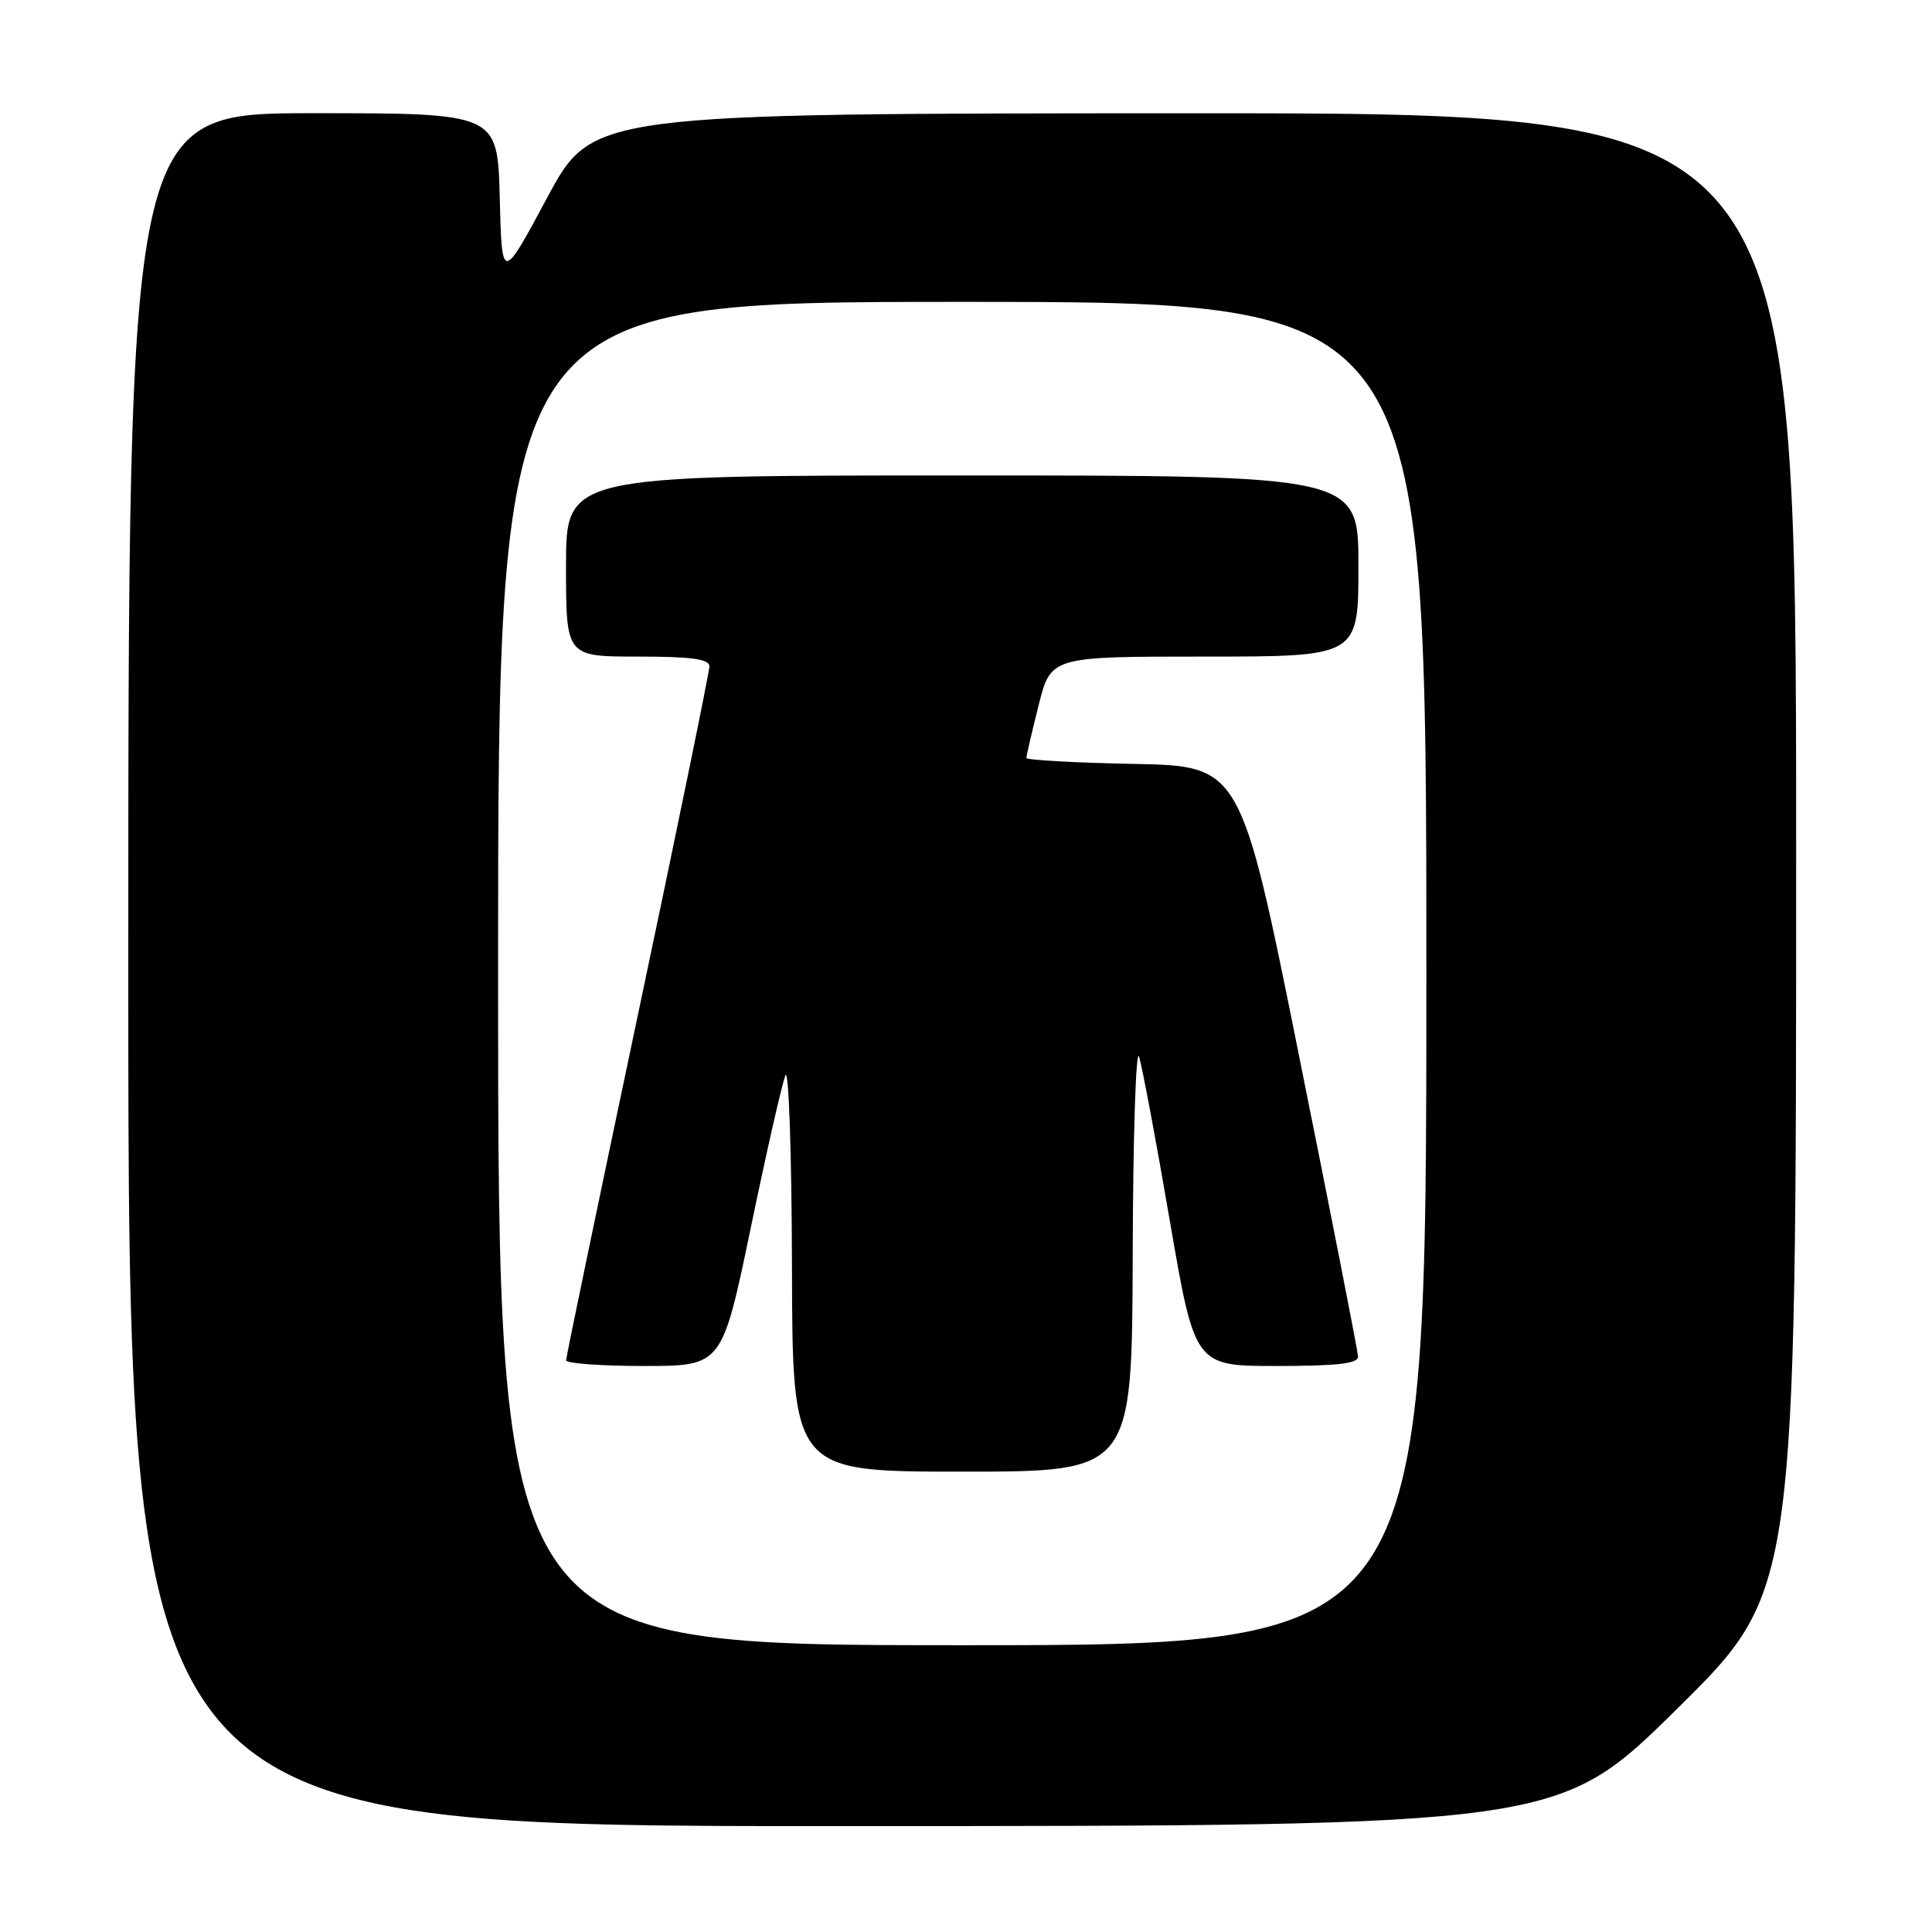 <?xml version="1.0" encoding="UTF-8" standalone="no"?>
<!DOCTYPE svg PUBLIC "-//W3C//DTD SVG 1.1//EN" "http://www.w3.org/Graphics/SVG/1.1/DTD/svg11.dtd" >
<svg xmlns="http://www.w3.org/2000/svg" xmlns:xlink="http://www.w3.org/1999/xlink" version="1.1" viewBox="0 0 256 256">
 <g >
 <path fill="currentColor"
d=" M 222.25 226.40 C 238.00 210.85 238.00 210.85 238.00 112.93 C 238.00 15.00 238.00 15.00 158.25 15.01 C 78.50 15.03 78.50 15.03 72.50 26.20 C 66.50 37.38 66.50 37.38 66.22 26.19 C 65.93 15.00 65.93 15.00 41.47 15.00 C 17.00 15.00 17.00 15.00 17.00 128.50 C 17.00 242.00 17.00 242.00 111.75 241.97 C 206.50 241.95 206.50 241.95 222.25 226.40 Z  M 66.00 129.00 C 66.00 40.00 66.00 40.00 127.50 40.00 C 189.00 40.00 189.00 40.00 189.00 129.00 C 189.00 218.00 189.00 218.00 127.50 218.00 C 66.00 218.00 66.00 218.00 66.00 129.00 Z  M 150.09 166.25 C 150.13 150.44 150.52 138.64 150.94 140.03 C 151.36 141.42 153.20 151.21 155.01 161.78 C 158.32 181.00 158.32 181.00 169.16 181.00 C 177.19 181.00 179.99 180.68 179.95 179.75 C 179.92 179.06 176.42 161.18 172.15 140.00 C 164.41 101.50 164.41 101.50 150.20 101.22 C 142.39 101.07 136.00 100.71 136.00 100.43 C 136.00 100.14 136.73 97.01 137.62 93.46 C 139.24 87.00 139.24 87.00 159.62 87.00 C 180.00 87.00 180.00 87.00 180.00 75.00 C 180.00 63.00 180.00 63.00 127.50 63.00 C 75.00 63.00 75.00 63.00 75.00 75.00 C 75.00 87.00 75.00 87.00 84.50 87.00 C 91.63 87.00 94.00 87.32 94.00 88.30 C 94.00 89.02 89.73 109.83 84.51 134.55 C 79.29 159.27 75.01 179.84 75.01 180.25 C 75.00 180.66 79.65 181.00 85.34 181.00 C 95.67 181.00 95.67 181.00 99.47 162.75 C 101.55 152.71 103.62 143.60 104.07 142.50 C 104.51 141.40 104.90 152.76 104.94 167.75 C 105.00 195.00 105.00 195.00 127.50 195.00 C 150.00 195.00 150.00 195.00 150.09 166.25 Z "/>
</g>
</svg>